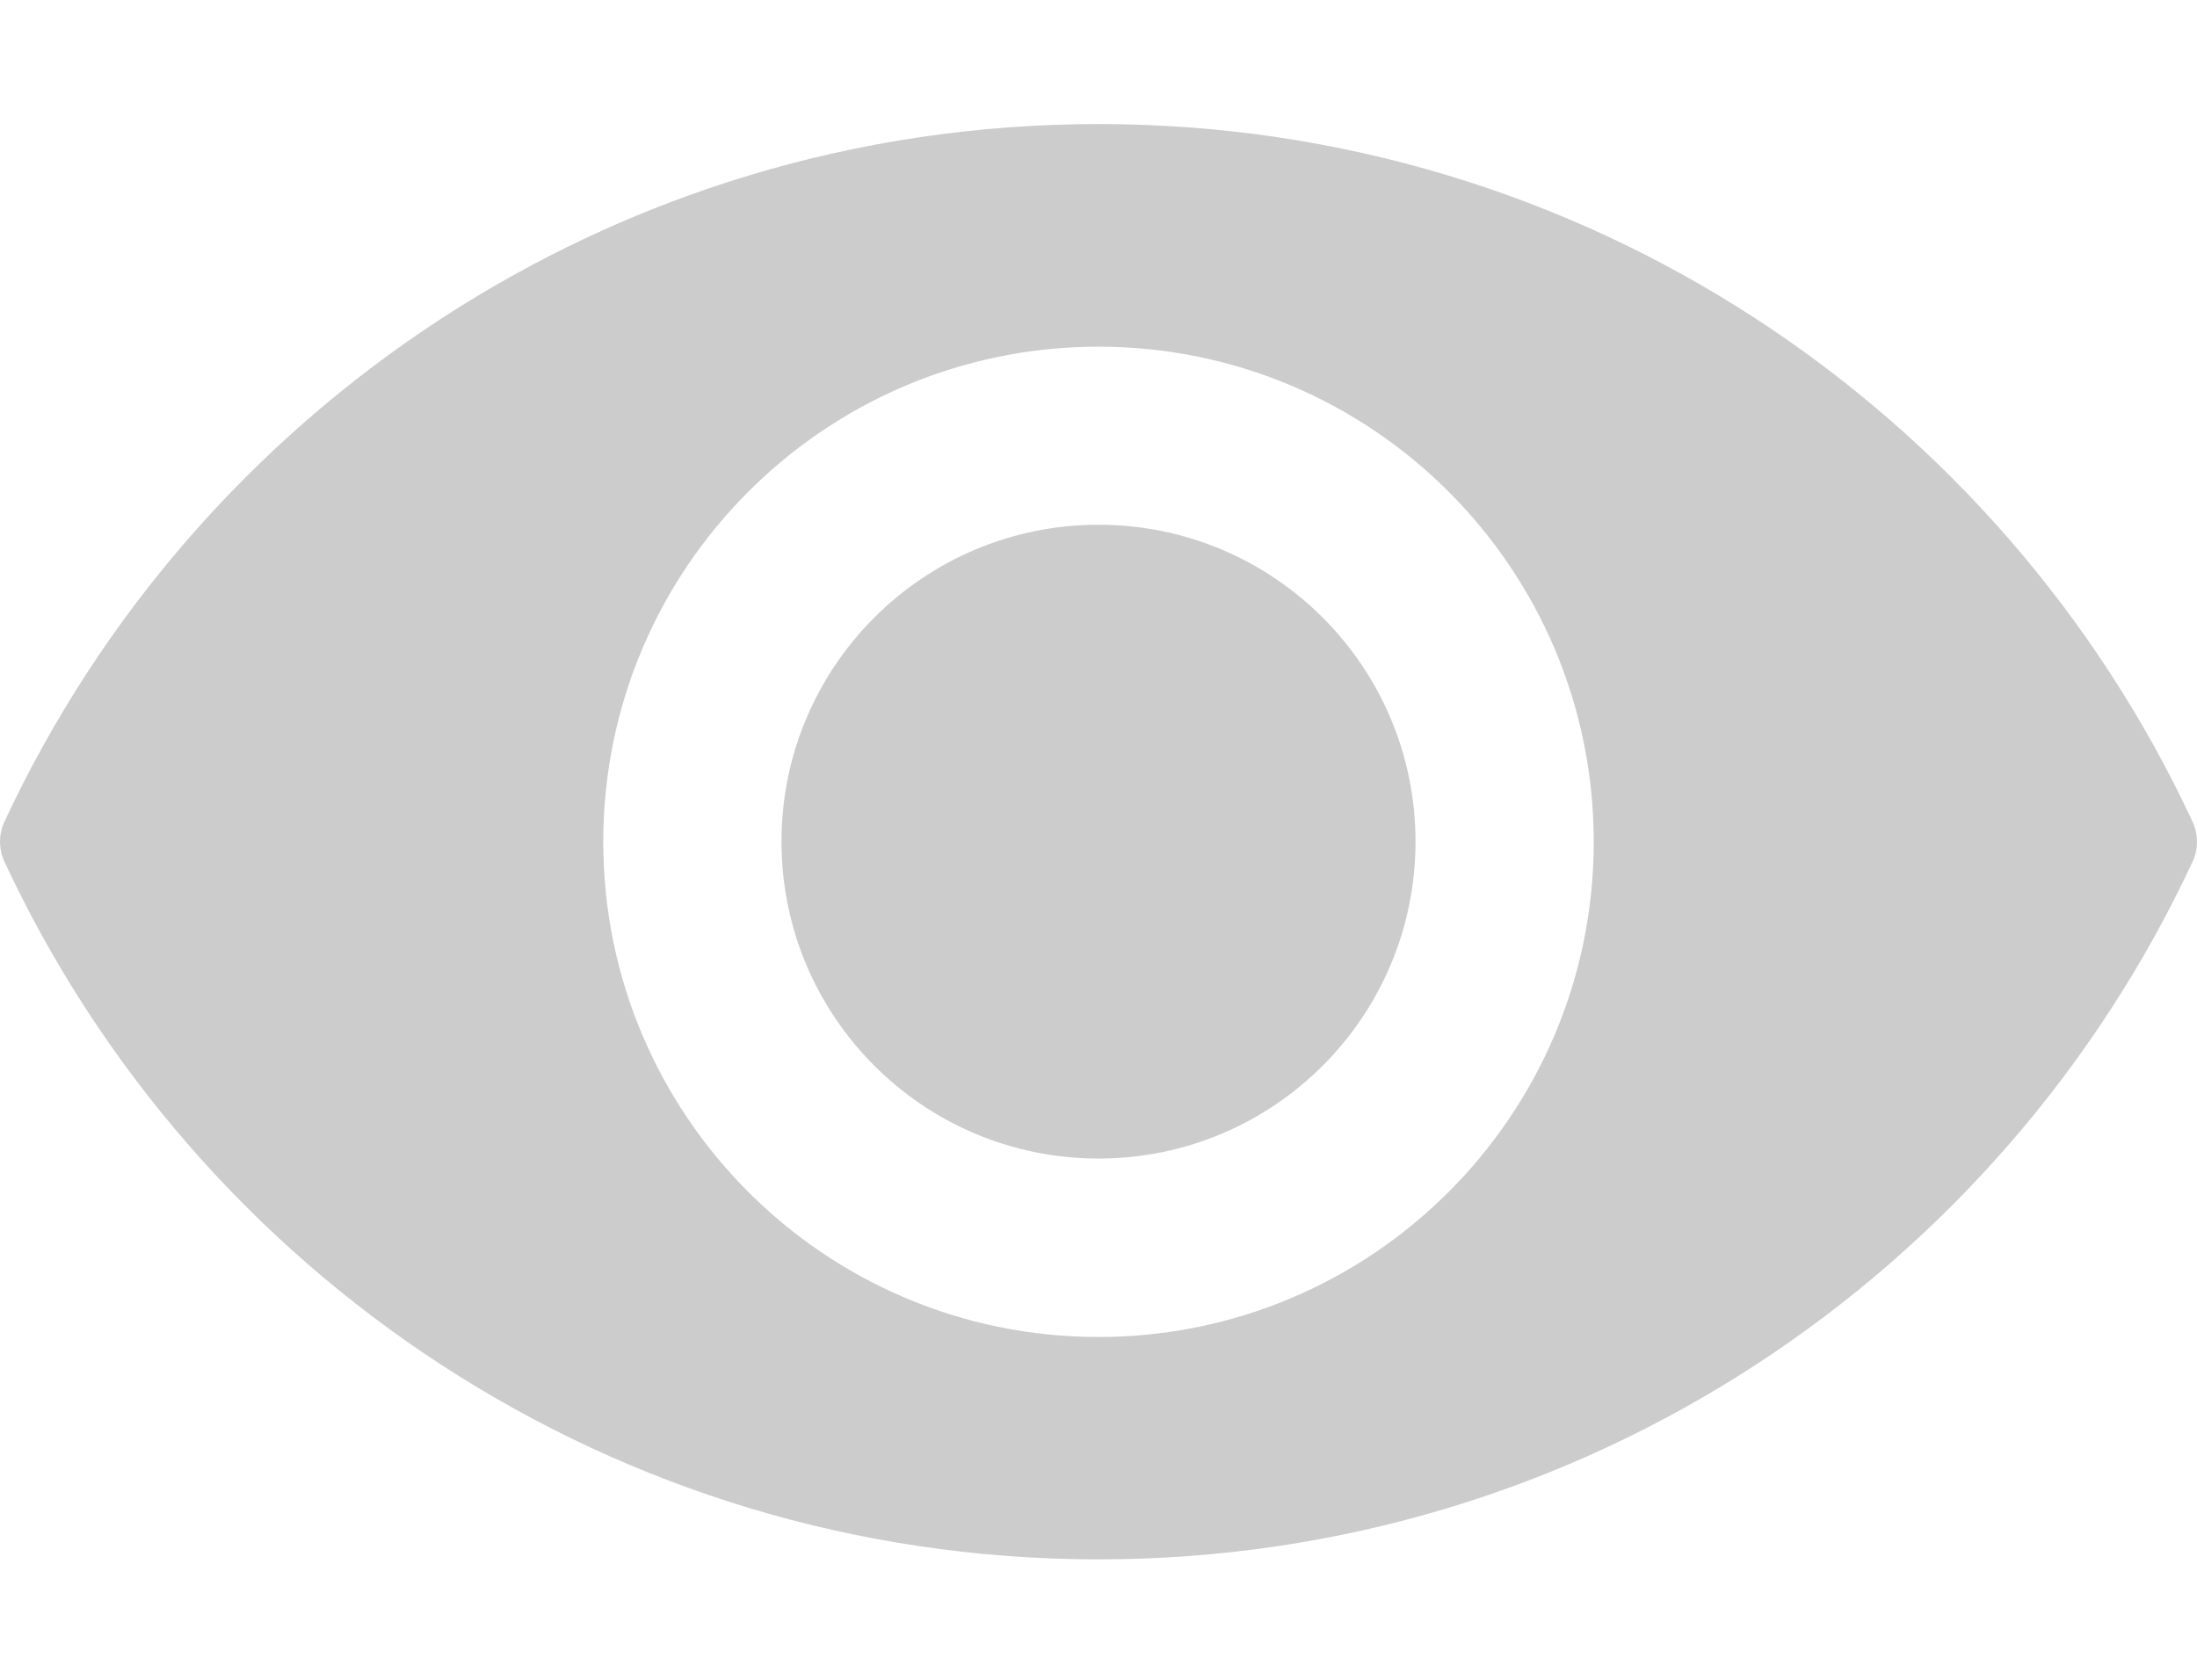 <svg width="17" height="13" viewBox="0 0 17 13" fill="none" xmlns="http://www.w3.org/2000/svg">
<path d="M8.5 0.96C4.75 0.96 1.519 3.17 0.034 6.36C-0.011 6.457 -0.011 6.57 0.034 6.668C1.519 9.858 4.75 12.068 8.5 12.068C12.25 12.068 15.481 9.858 16.966 6.668C17.011 6.572 17.011 6.459 16.966 6.36C15.481 3.17 12.25 0.96 8.5 0.96ZM8.5 10.347C6.383 10.347 4.668 8.631 4.668 6.515C4.668 4.398 6.384 2.683 8.5 2.683C10.617 2.683 12.332 4.4 12.332 6.515C12.332 8.631 10.616 10.347 8.5 10.347Z" fill="black" fill-opacity="0.2"/>
<path d="M8.5 8.966C9.855 8.966 10.953 7.868 10.953 6.513C10.953 5.159 9.855 4.061 8.5 4.061C7.145 4.061 6.047 5.159 6.047 6.513C6.047 7.868 7.145 8.966 8.5 8.966Z" fill="black" fill-opacity="0.2"/>
</svg>
